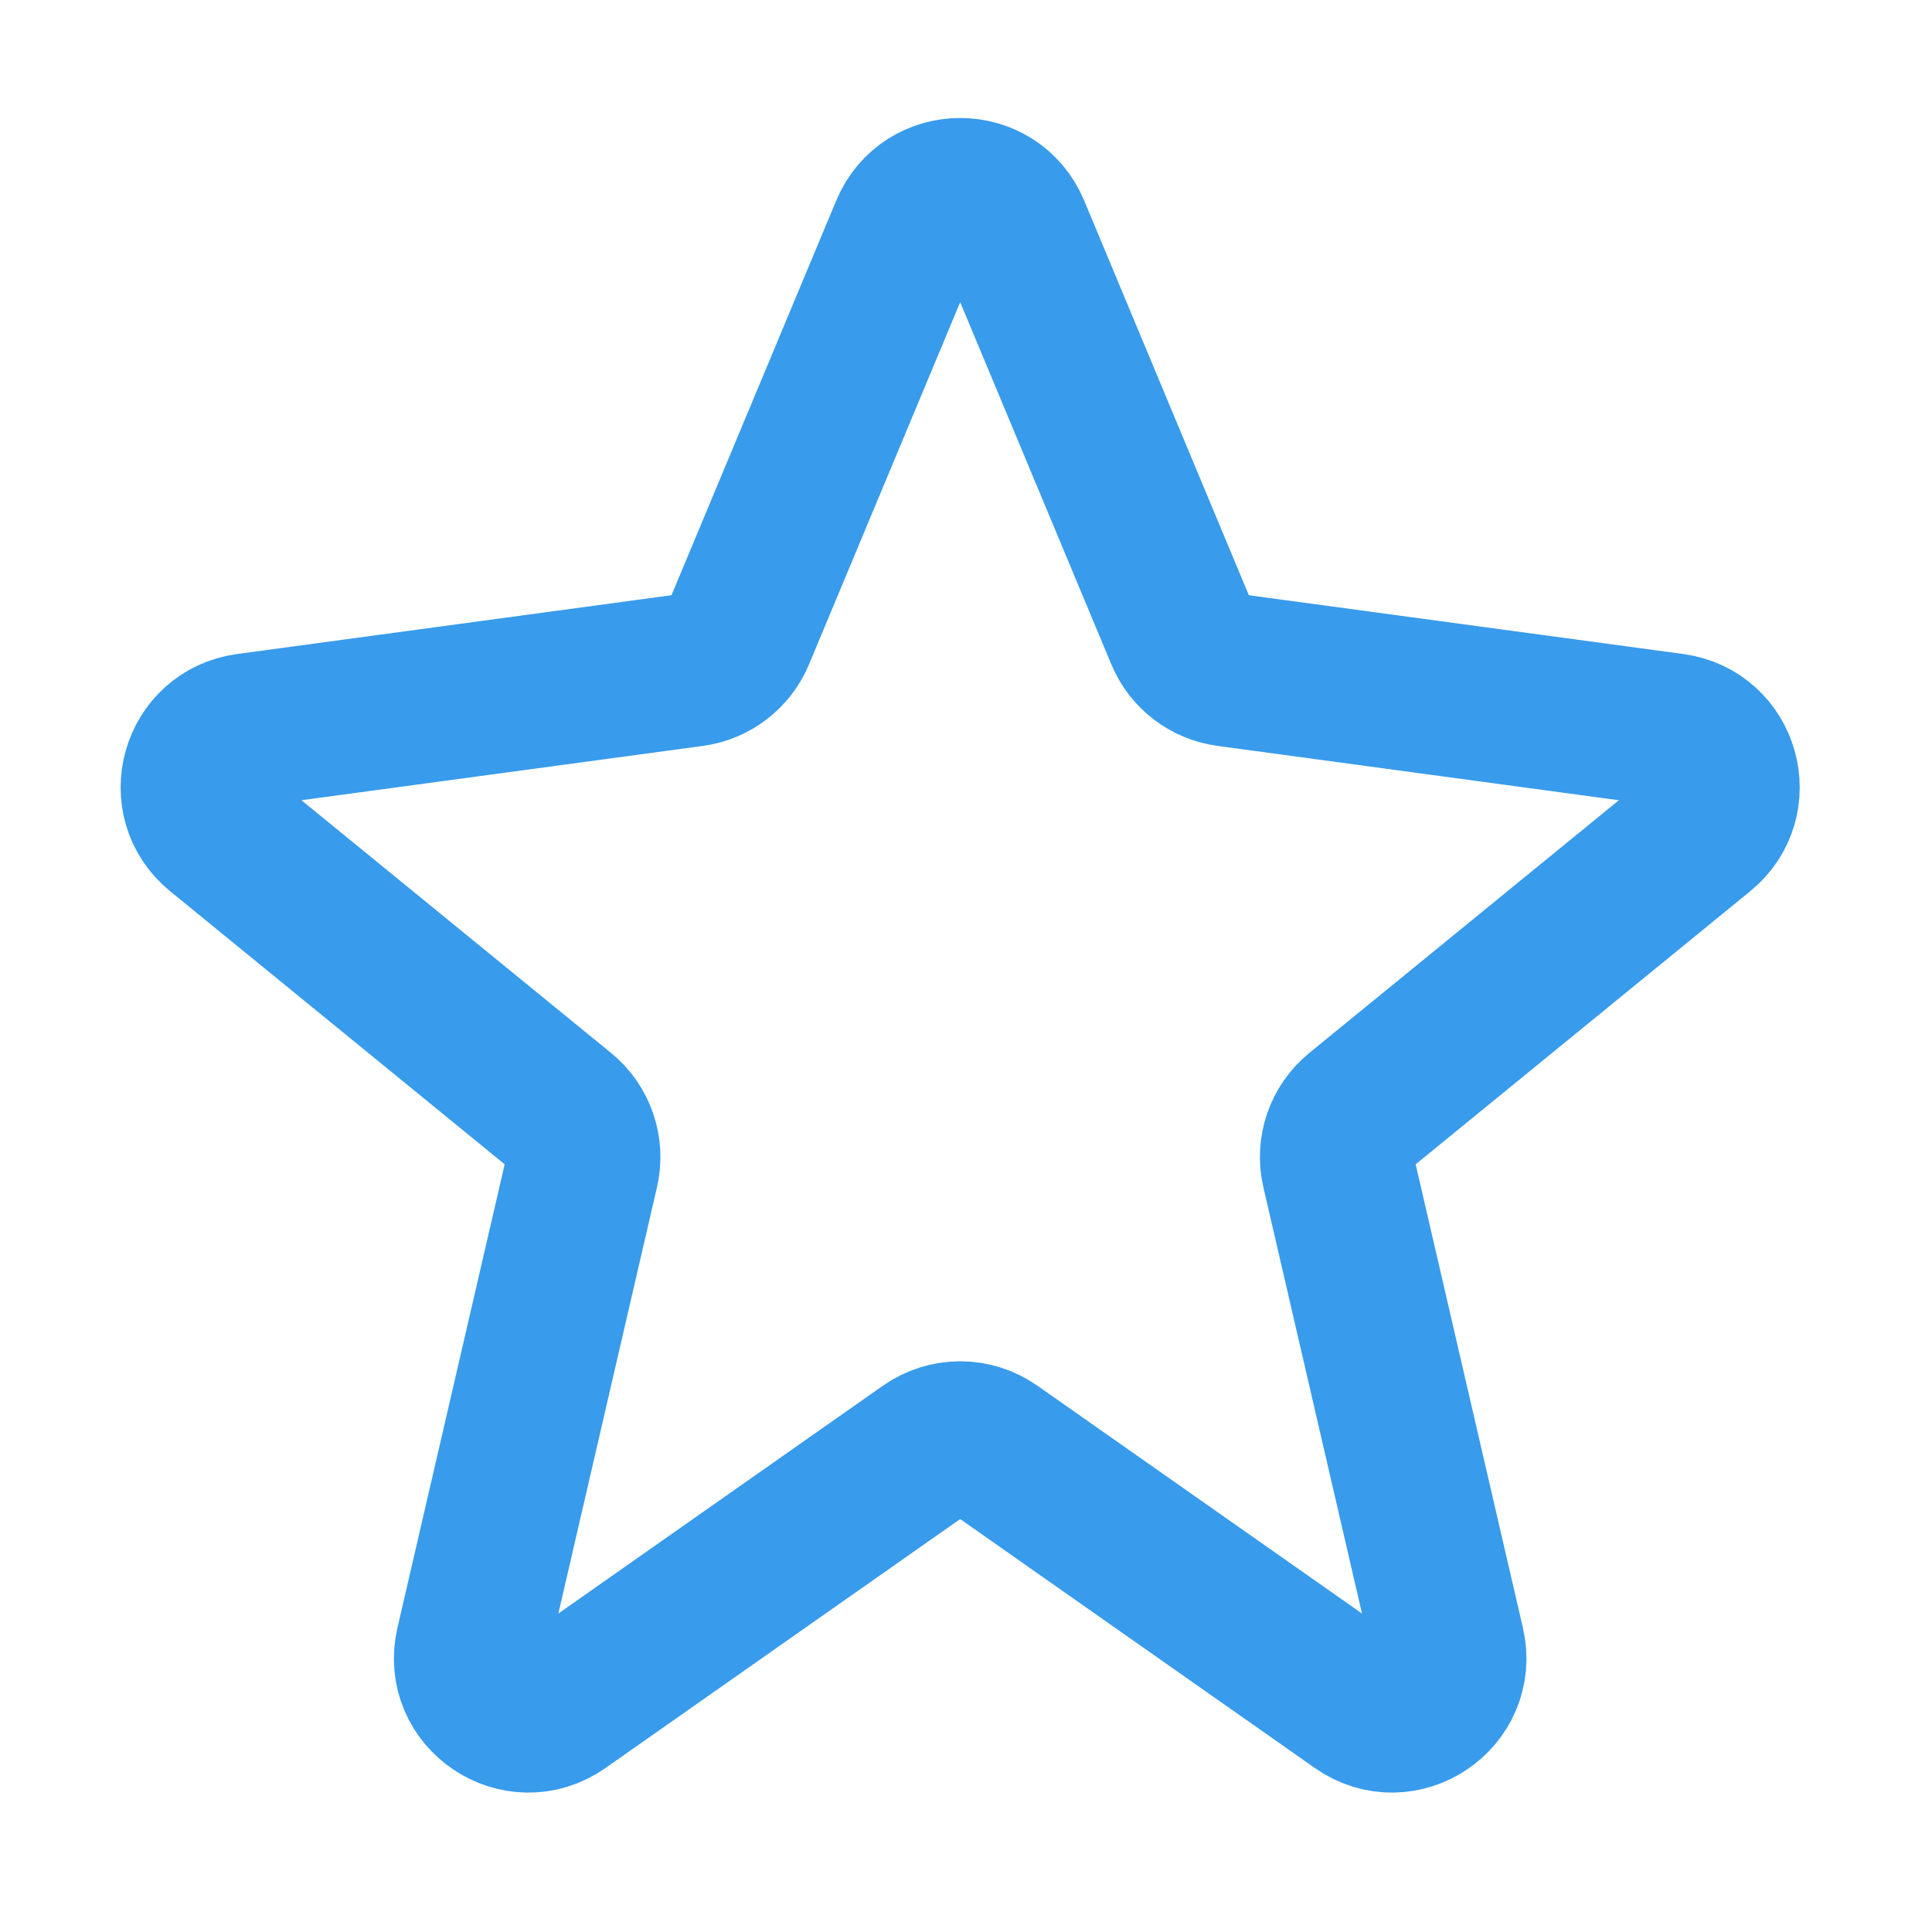 <svg width="30" height="30" viewBox="0 0 30 30" fill="none" xmlns="http://www.w3.org/2000/svg">
<path d="M14.085 3.574C14.39 2.841 15.429 2.841 15.735 3.574L18.358 9.86C18.481 10.152 18.749 10.358 19.064 10.401L25.979 11.337C26.754 11.442 27.03 12.421 26.424 12.915L21.085 17.273C20.821 17.488 20.702 17.835 20.779 18.167L22.486 25.545C22.671 26.343 21.773 26.949 21.102 26.478L15.423 22.492C15.115 22.276 14.704 22.276 14.396 22.492L8.717 26.478C8.046 26.949 7.148 26.344 7.333 25.545L9.04 18.167C9.117 17.835 8.998 17.488 8.734 17.273L3.395 12.915C2.789 12.421 3.065 11.442 3.84 11.337L10.756 10.401C11.07 10.358 11.338 10.152 11.461 9.86L14.085 3.574Z" stroke="#389BEC" stroke-width="2.384" stroke-miterlimit="3.329" stroke-linecap="round" stroke-linejoin="round"/>
</svg>
